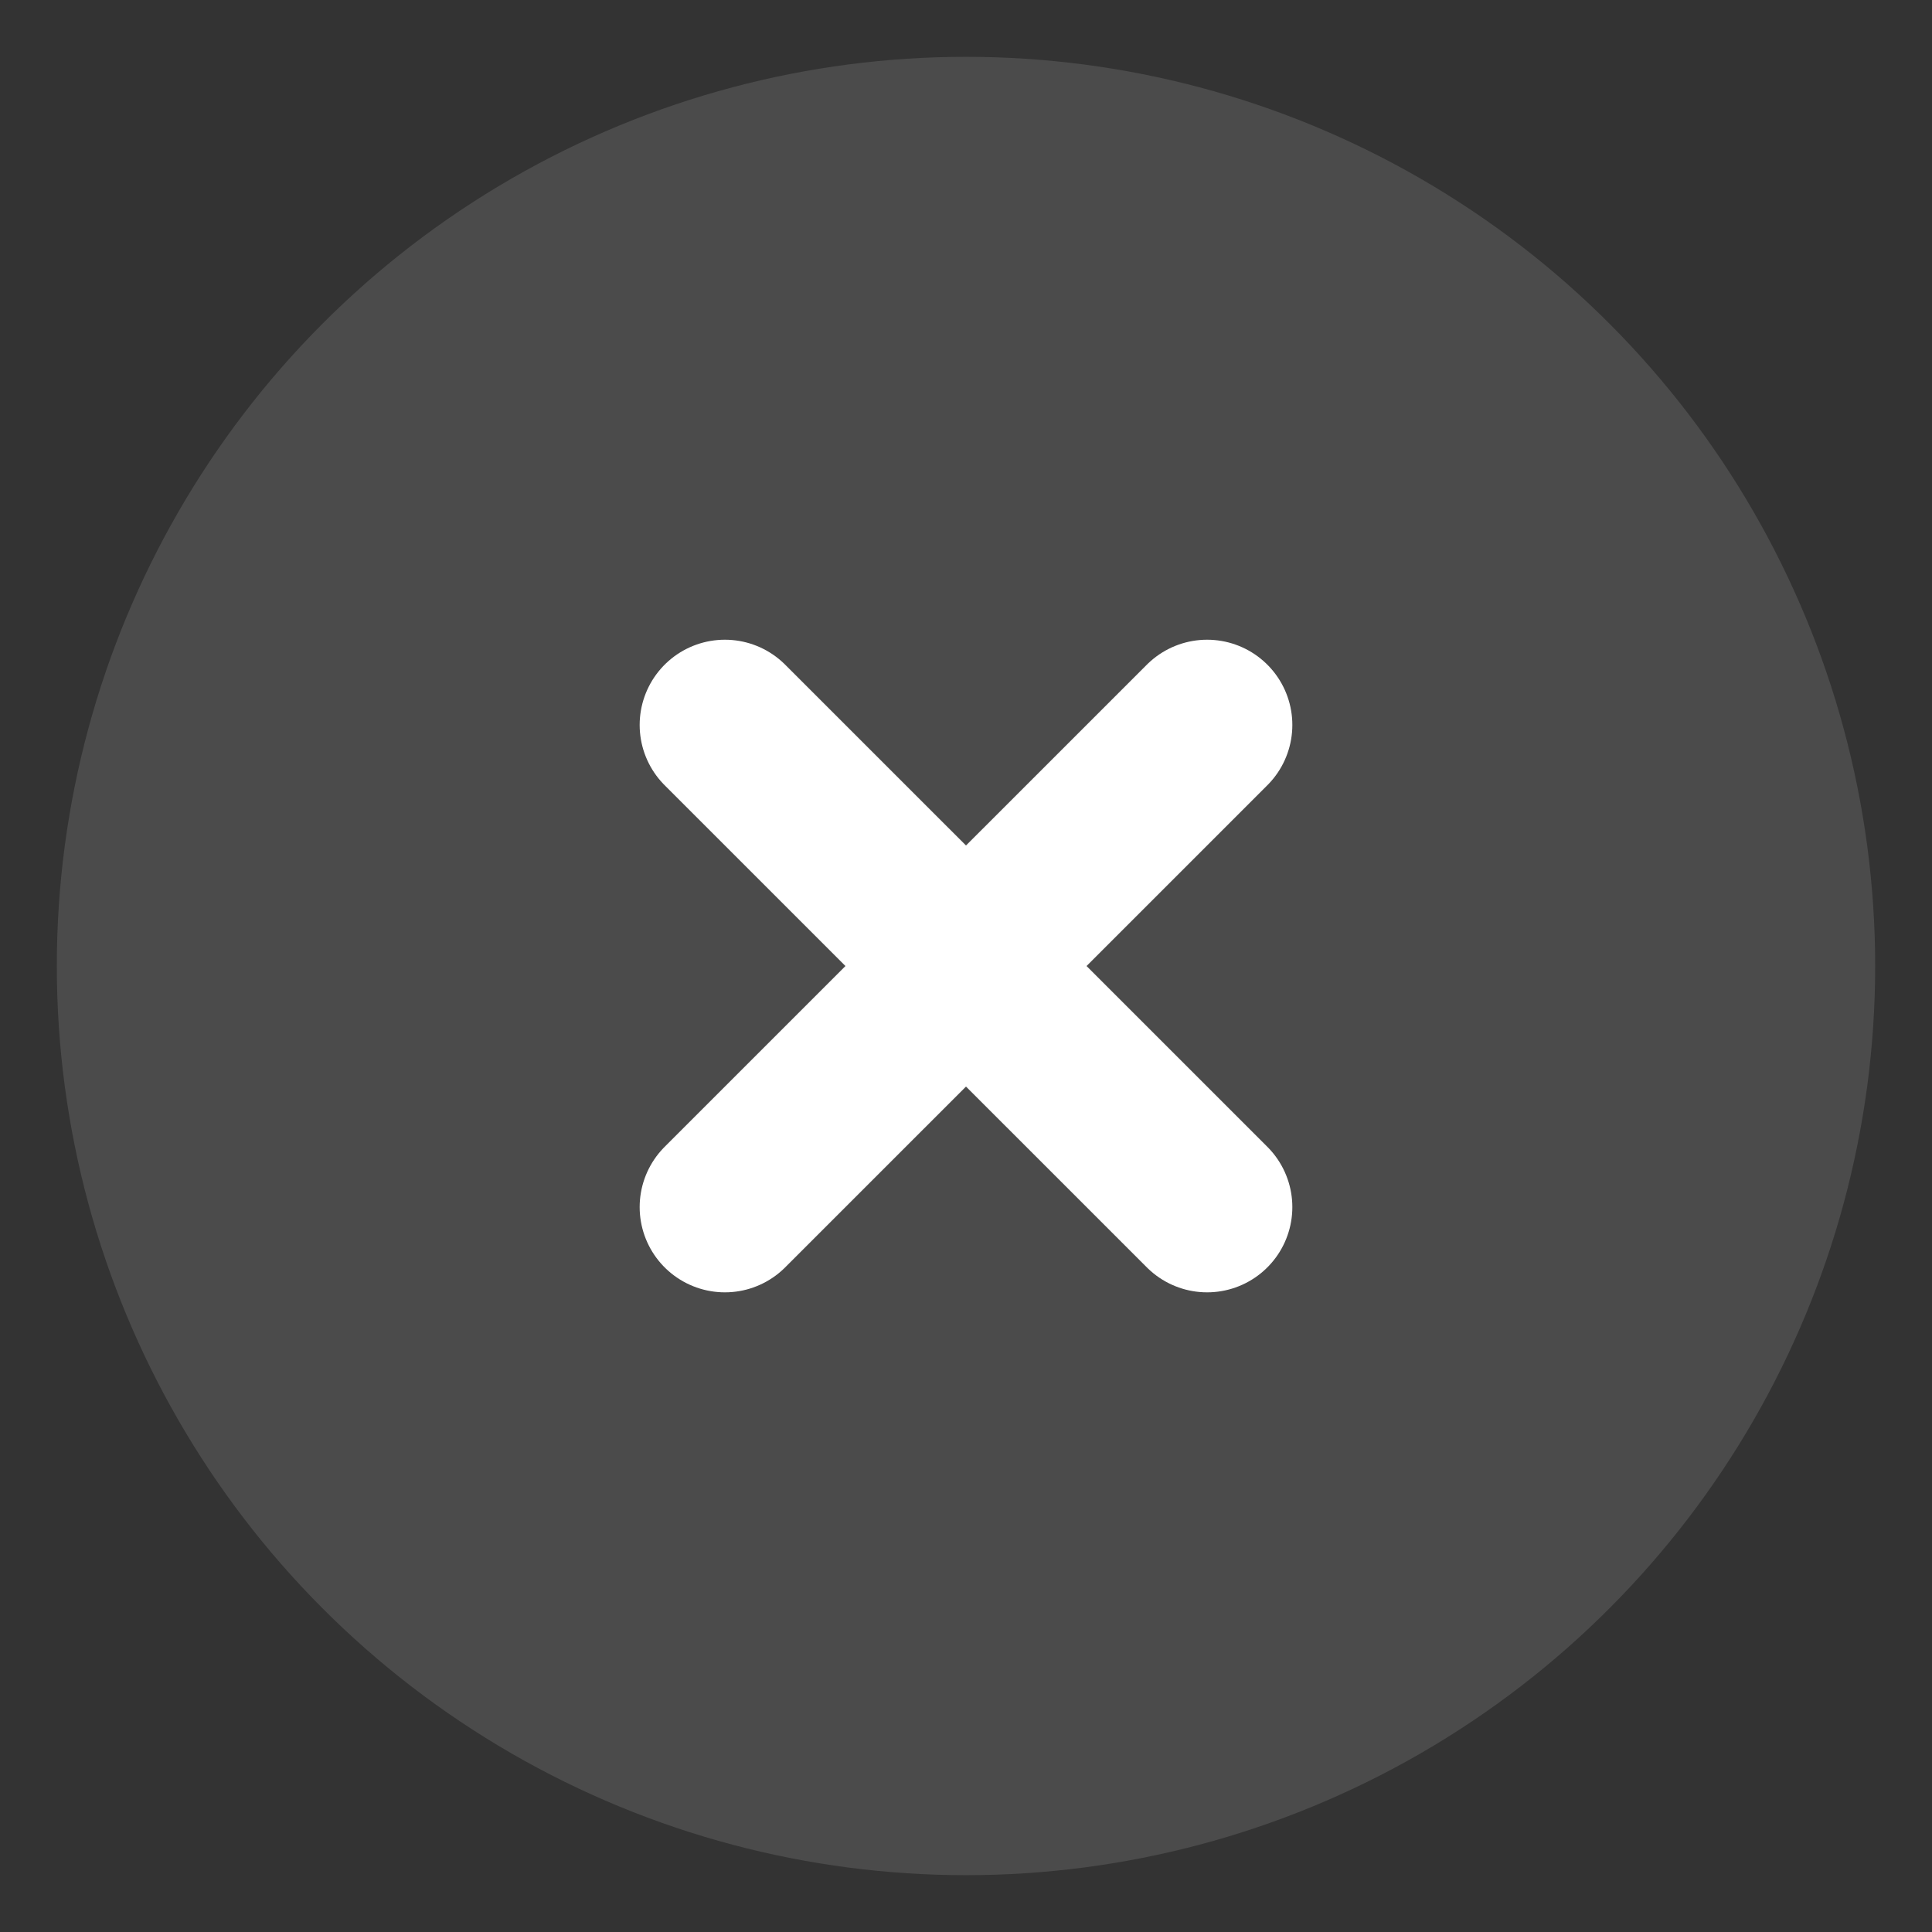 <svg width="34" height="34" viewBox="0 0 34 34" fill="none" xmlns="http://www.w3.org/2000/svg">
<rect x="0" y="0" width="34" height="34" fill="#333333" stroke="none"/>
<circle cx="17" cy="17" r="16" fill="white" fill-opacity="0.12"/>
<path d="M12.757 12.758L21.243 21.243M21.243 12.758L12.757 21.243" stroke="white" stroke-width="3" stroke-linecap="round" stroke-linejoin="round"/>
</svg>
